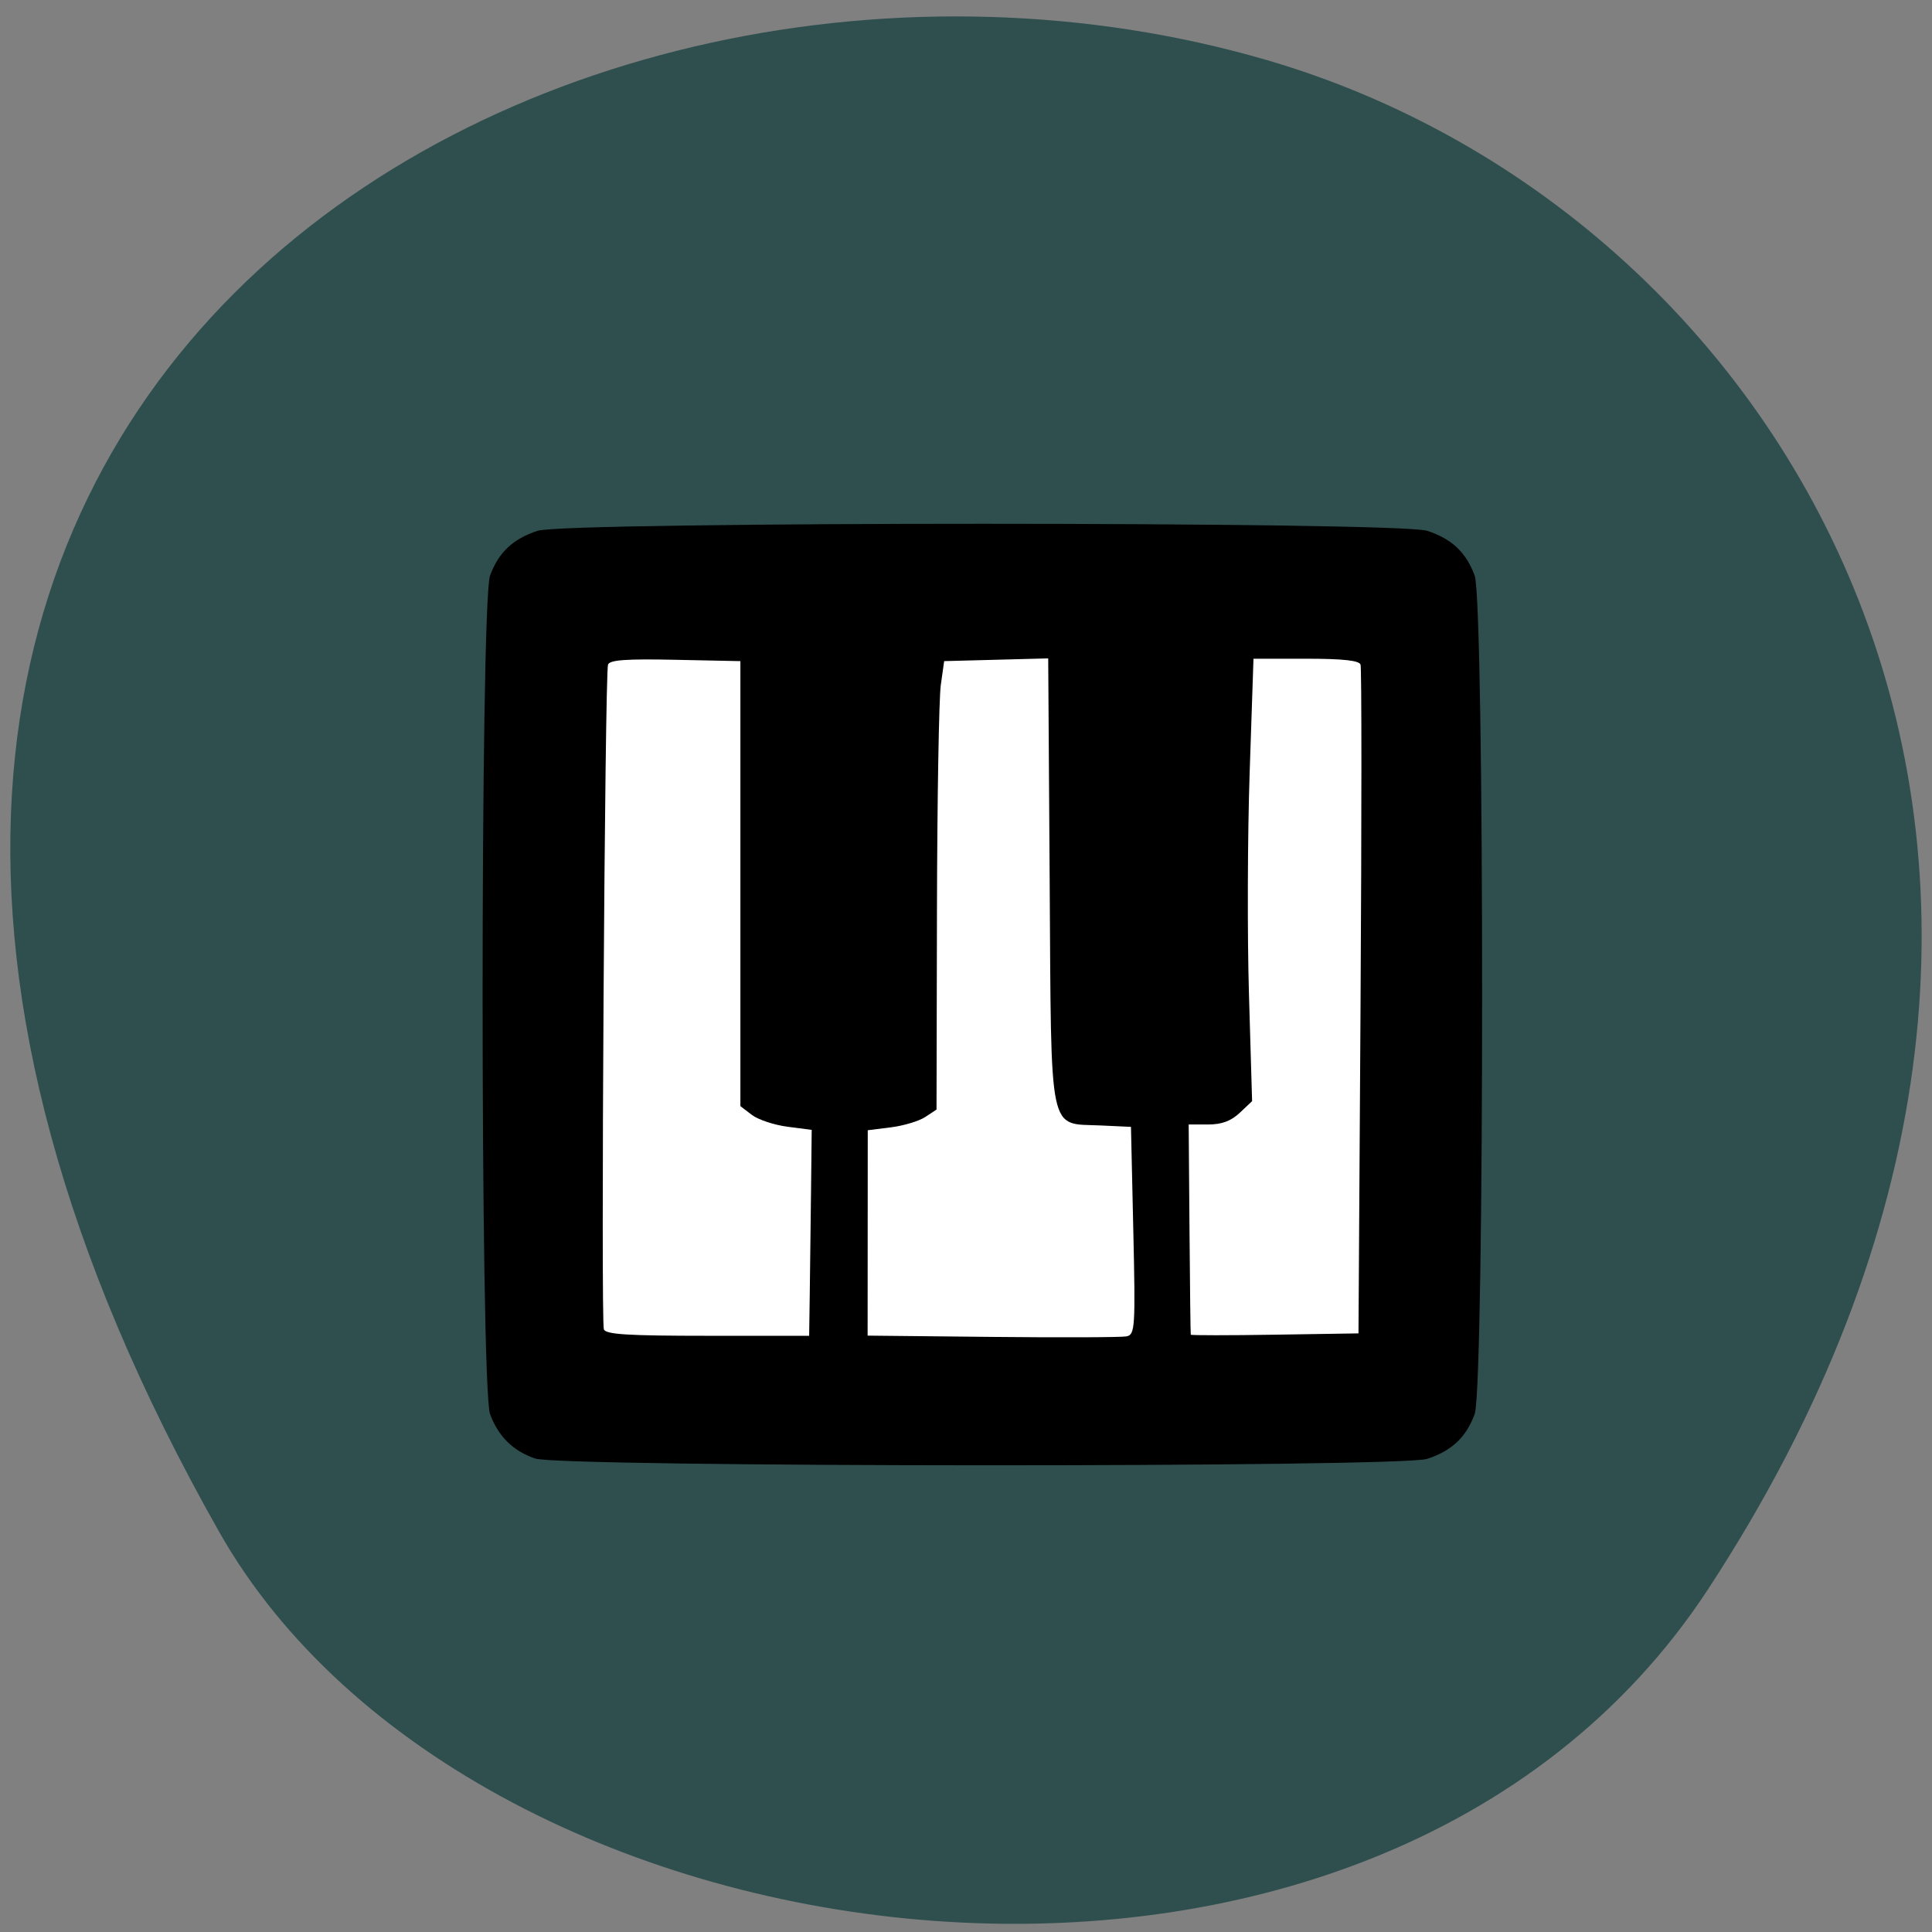 <svg xmlns="http://www.w3.org/2000/svg" viewBox="0 0 256 256"><rect x="0" y="0" width="256" height="256" fill="#808080" stroke="none"/><defs><clipPath><path d="m -24 13 c 0 1.105 -0.672 2 -1.5 2 -0.828 0 -1.5 -0.895 -1.5 -2 0 -1.105 0.672 -2 1.5 -2 0.828 0 1.5 0.895 1.5 2 z" transform="matrix(15.333 0 0 11.5 415 -125.5)"/></clipPath></defs><g color="#000" fill="#2f4f4f"><path d="m 225.57 1004.7 c 62.31 -95.22 12.03 -181.97 -58.51 -202.55 -94.89 -27.684 -223.72 45.07 -138.83 195.01 33.741 59.59 152.95 75.37 197.34 7.545 z" transform="translate(0.804 -794.19)"/></g><path fill="#fff" d="m 75.932 77.02 h 109.56 v 111.73 h -109.56 z"/><g fill="#000"><path d="m -42.475 373.46 c -5.436 -1.973 -9.04 -5.743 -11.07 -11.567 -2.44 -7.01 -2.44 -211.28 0 -218.29 2.105 -6.05 5.61 -9.551 11.656 -11.656 7.01 -2.44 211.28 -2.44 218.29 0 6.05 2.105 9.551 5.61 11.656 11.656 2.44 7.01 2.44 211.28 0 218.29 -2.105 6.05 -5.61 9.551 -11.656 11.656 -6.57 2.288 -212.56 2.203 -218.87 -0.09 z m 146.77 -59.31 l -0.574 -27.03 l -7.464 -0.368 c -12.921 -0.638 -12.07 3.702 -12.485 -63.55 l -0.36 -58.04 l -12.765 0.356 l -12.765 0.356 l -0.828 6.25 c -0.455 3.438 -0.877 29.702 -0.938 58.37 l -0.109 52.12 l -2.767 1.938 c -1.522 1.066 -5.319 2.277 -8.438 2.691 l -5.67 0.753 l -0.016 26.734 l -0.016 26.734 l 30.641 0.334 c 16.852 0.184 31.651 0.121 32.885 -0.139 2.096 -0.442 2.206 -2.249 1.67 -27.5 z m -79.4 17.04 c 0.078 -5.672 0.219 -17.732 0.313 -26.8 l 0.17 -16.488 l -5.945 -0.818 c -3.27 -0.45 -7.207 -1.841 -8.75 -3.09 l -2.805 -2.272 v -57.922 v -57.922 l -15.962 -0.35 c -12.1 -0.265 -16.1 0.037 -16.514 1.25 -0.793 2.299 -1.79 171.05 -1.022 173.06 0.505 1.316 5.914 1.67 25.507 1.67 h 24.866 l 0.142 -10.313 z m 135.16 -76.6 c 0.28 -47.46 0.28 -86.971 0 -87.81 -0.358 -1.074 -4.344 -1.53 -13.391 -1.53 h -12.881 l -0.941 29.688 c -0.518 16.328 -0.595 42.24 -0.171 57.59 l 0.771 27.9 l -3.037 3.037 c -2.149 2.149 -4.424 3.037 -7.782 3.037 h -4.744 l 0.2 27.19 c 0.11 14.953 0.251 27.342 0.313 27.53 0.062 0.188 9.347 0.188 20.634 0 l 20.521 -0.343 l 0.51 -86.28 z" fill="#000" transform="matrix(0.54 0 0 0.509 93.85 3.172)"/></g></svg>